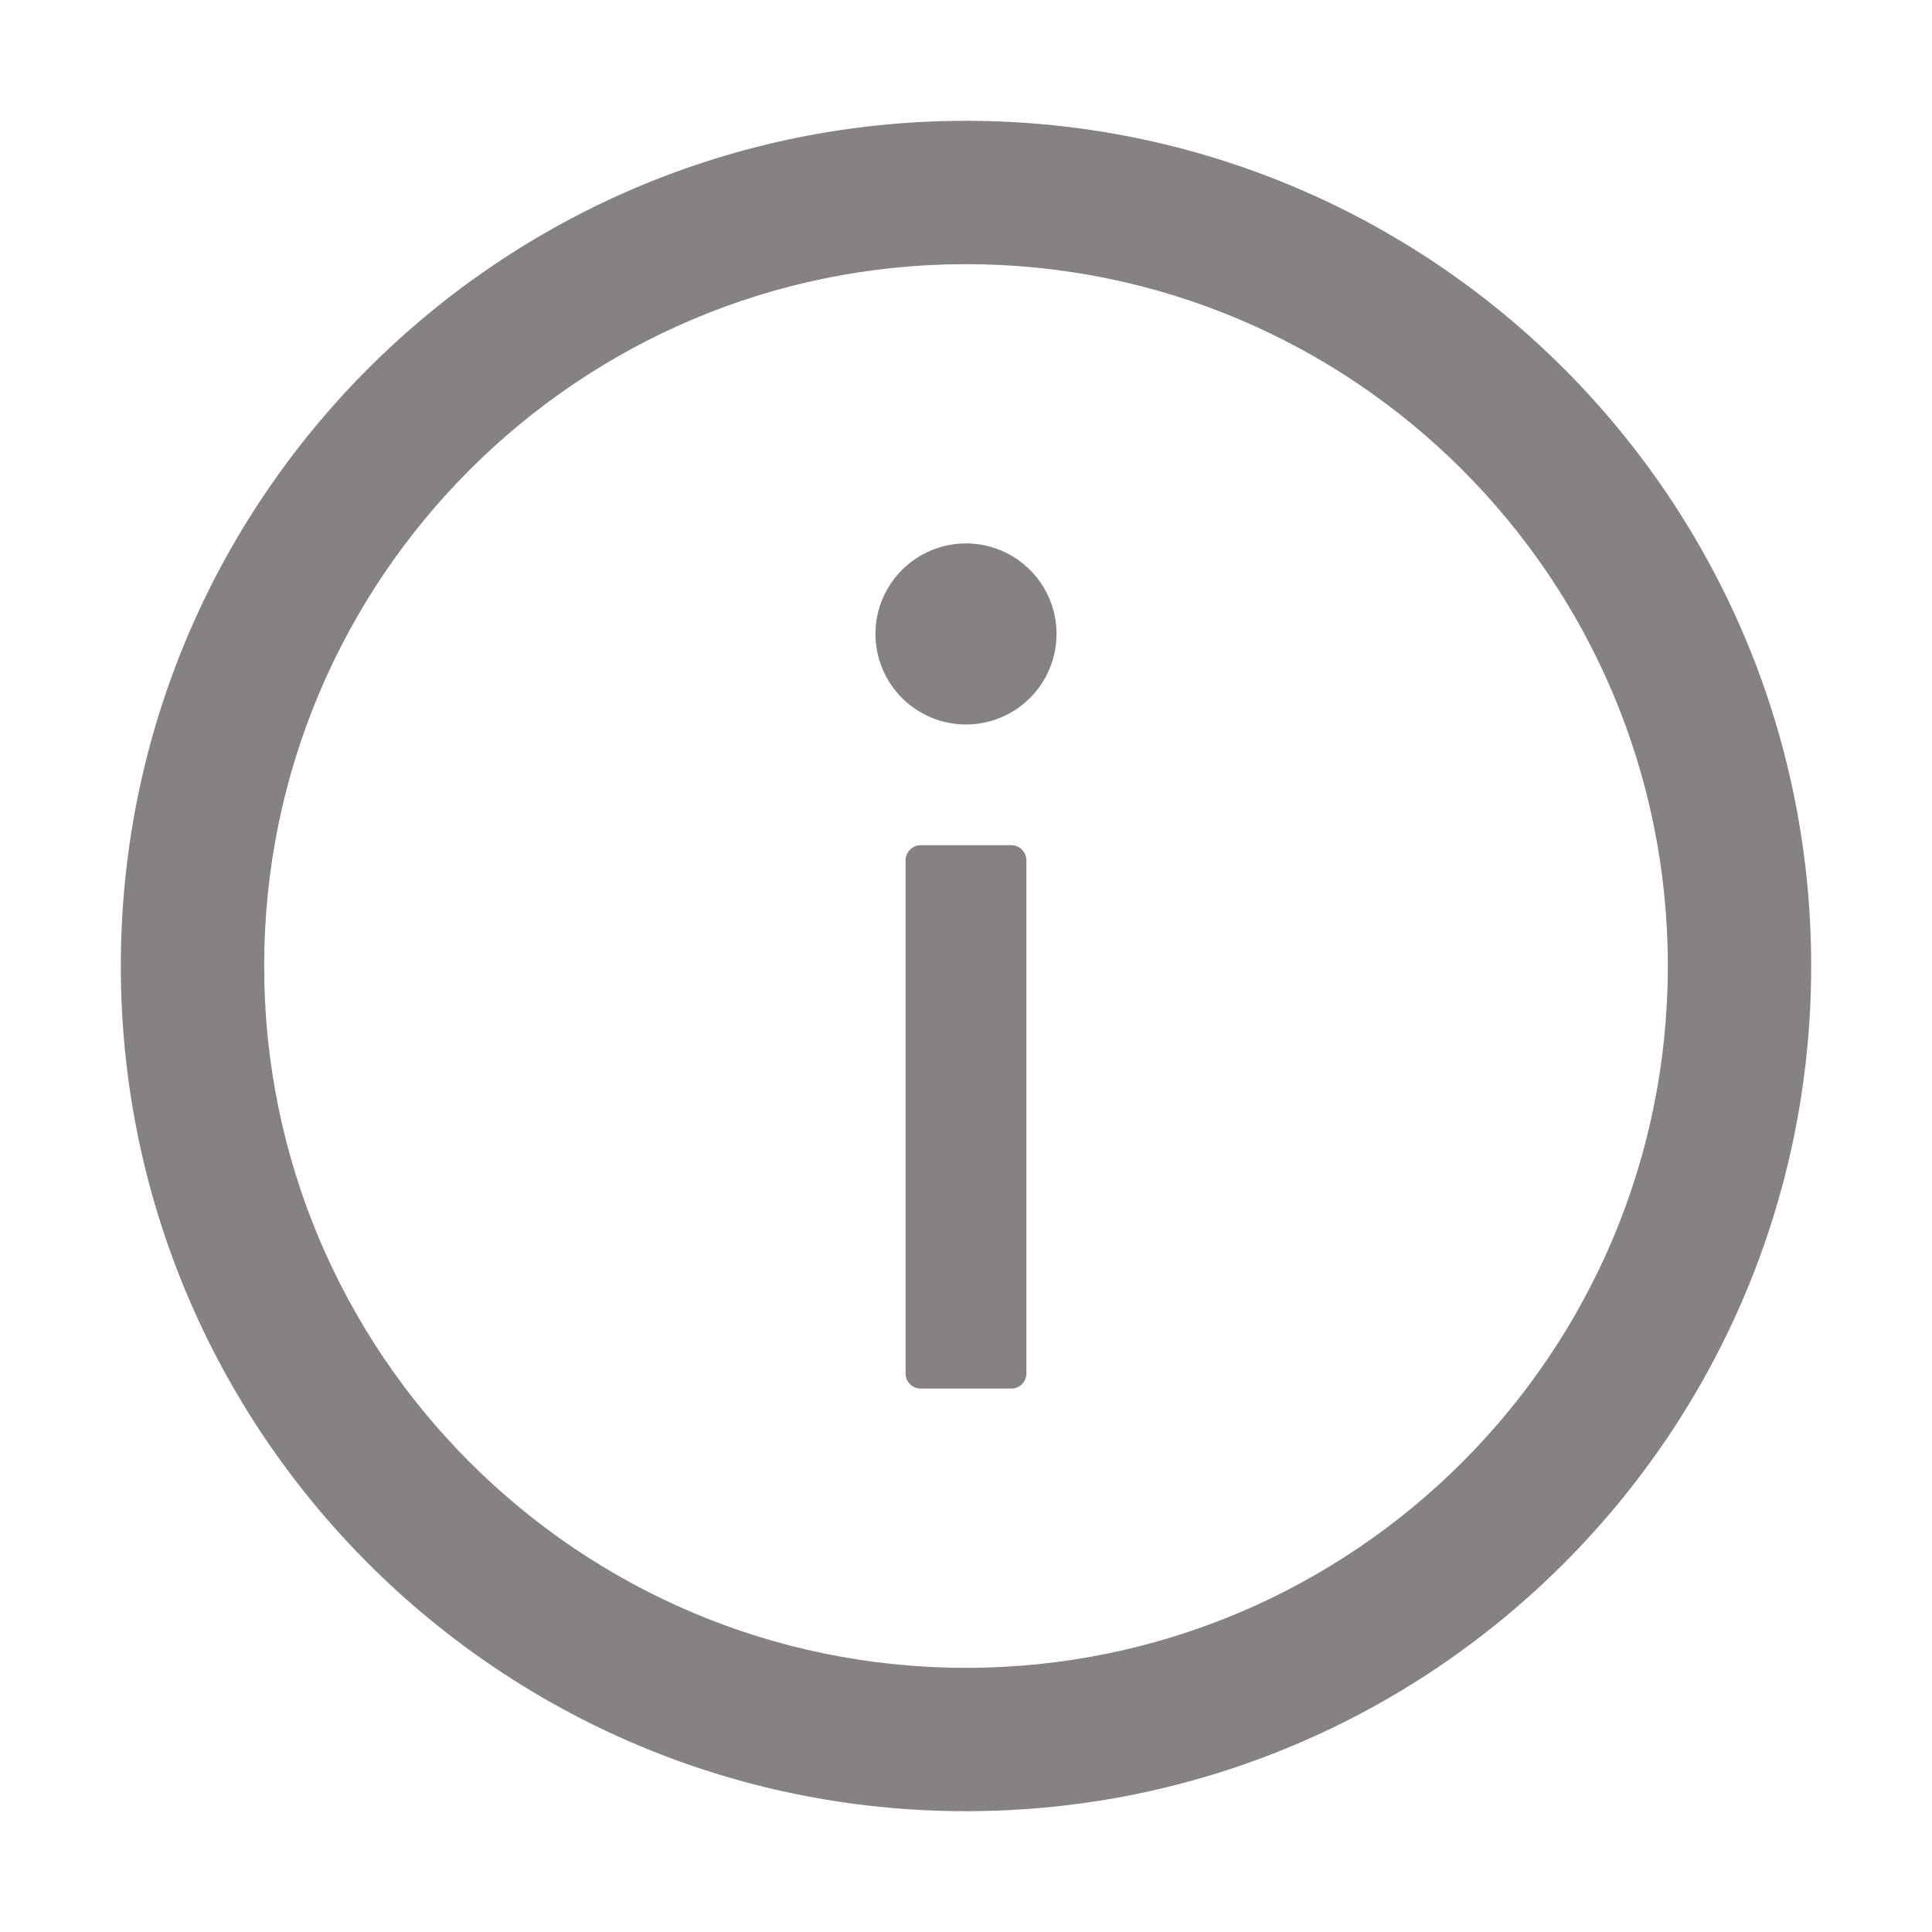 <svg width="15" height="15" viewBox="0 0 15 15" fill="none" xmlns="http://www.w3.org/2000/svg">
<path d="M7.5 0.938C3.876 0.938 0.938 3.876 0.938 7.5C0.938 11.124 3.876 14.062 7.5 14.062C11.124 14.062 14.062 11.124 14.062 7.5C14.062 3.876 11.124 0.938 7.5 0.938ZM7.5 12.949C4.491 12.949 2.051 10.509 2.051 7.5C2.051 4.491 4.491 2.051 7.5 2.051C10.509 2.051 12.949 4.491 12.949 7.5C12.949 10.509 10.509 12.949 7.5 12.949Z" fill="#868282"/>
<path d="M6.797 4.922C6.797 5.108 6.871 5.287 7.003 5.419C7.135 5.551 7.314 5.625 7.5 5.625C7.686 5.625 7.865 5.551 7.997 5.419C8.129 5.287 8.203 5.108 8.203 4.922C8.203 4.735 8.129 4.557 7.997 4.425C7.865 4.293 7.686 4.219 7.5 4.219C7.314 4.219 7.135 4.293 7.003 4.425C6.871 4.557 6.797 4.735 6.797 4.922V4.922ZM7.852 6.562H7.148C7.084 6.562 7.031 6.615 7.031 6.68V10.664C7.031 10.729 7.084 10.781 7.148 10.781H7.852C7.916 10.781 7.969 10.729 7.969 10.664V6.68C7.969 6.615 7.916 6.562 7.852 6.562Z" fill="#868282"/>
</svg>
